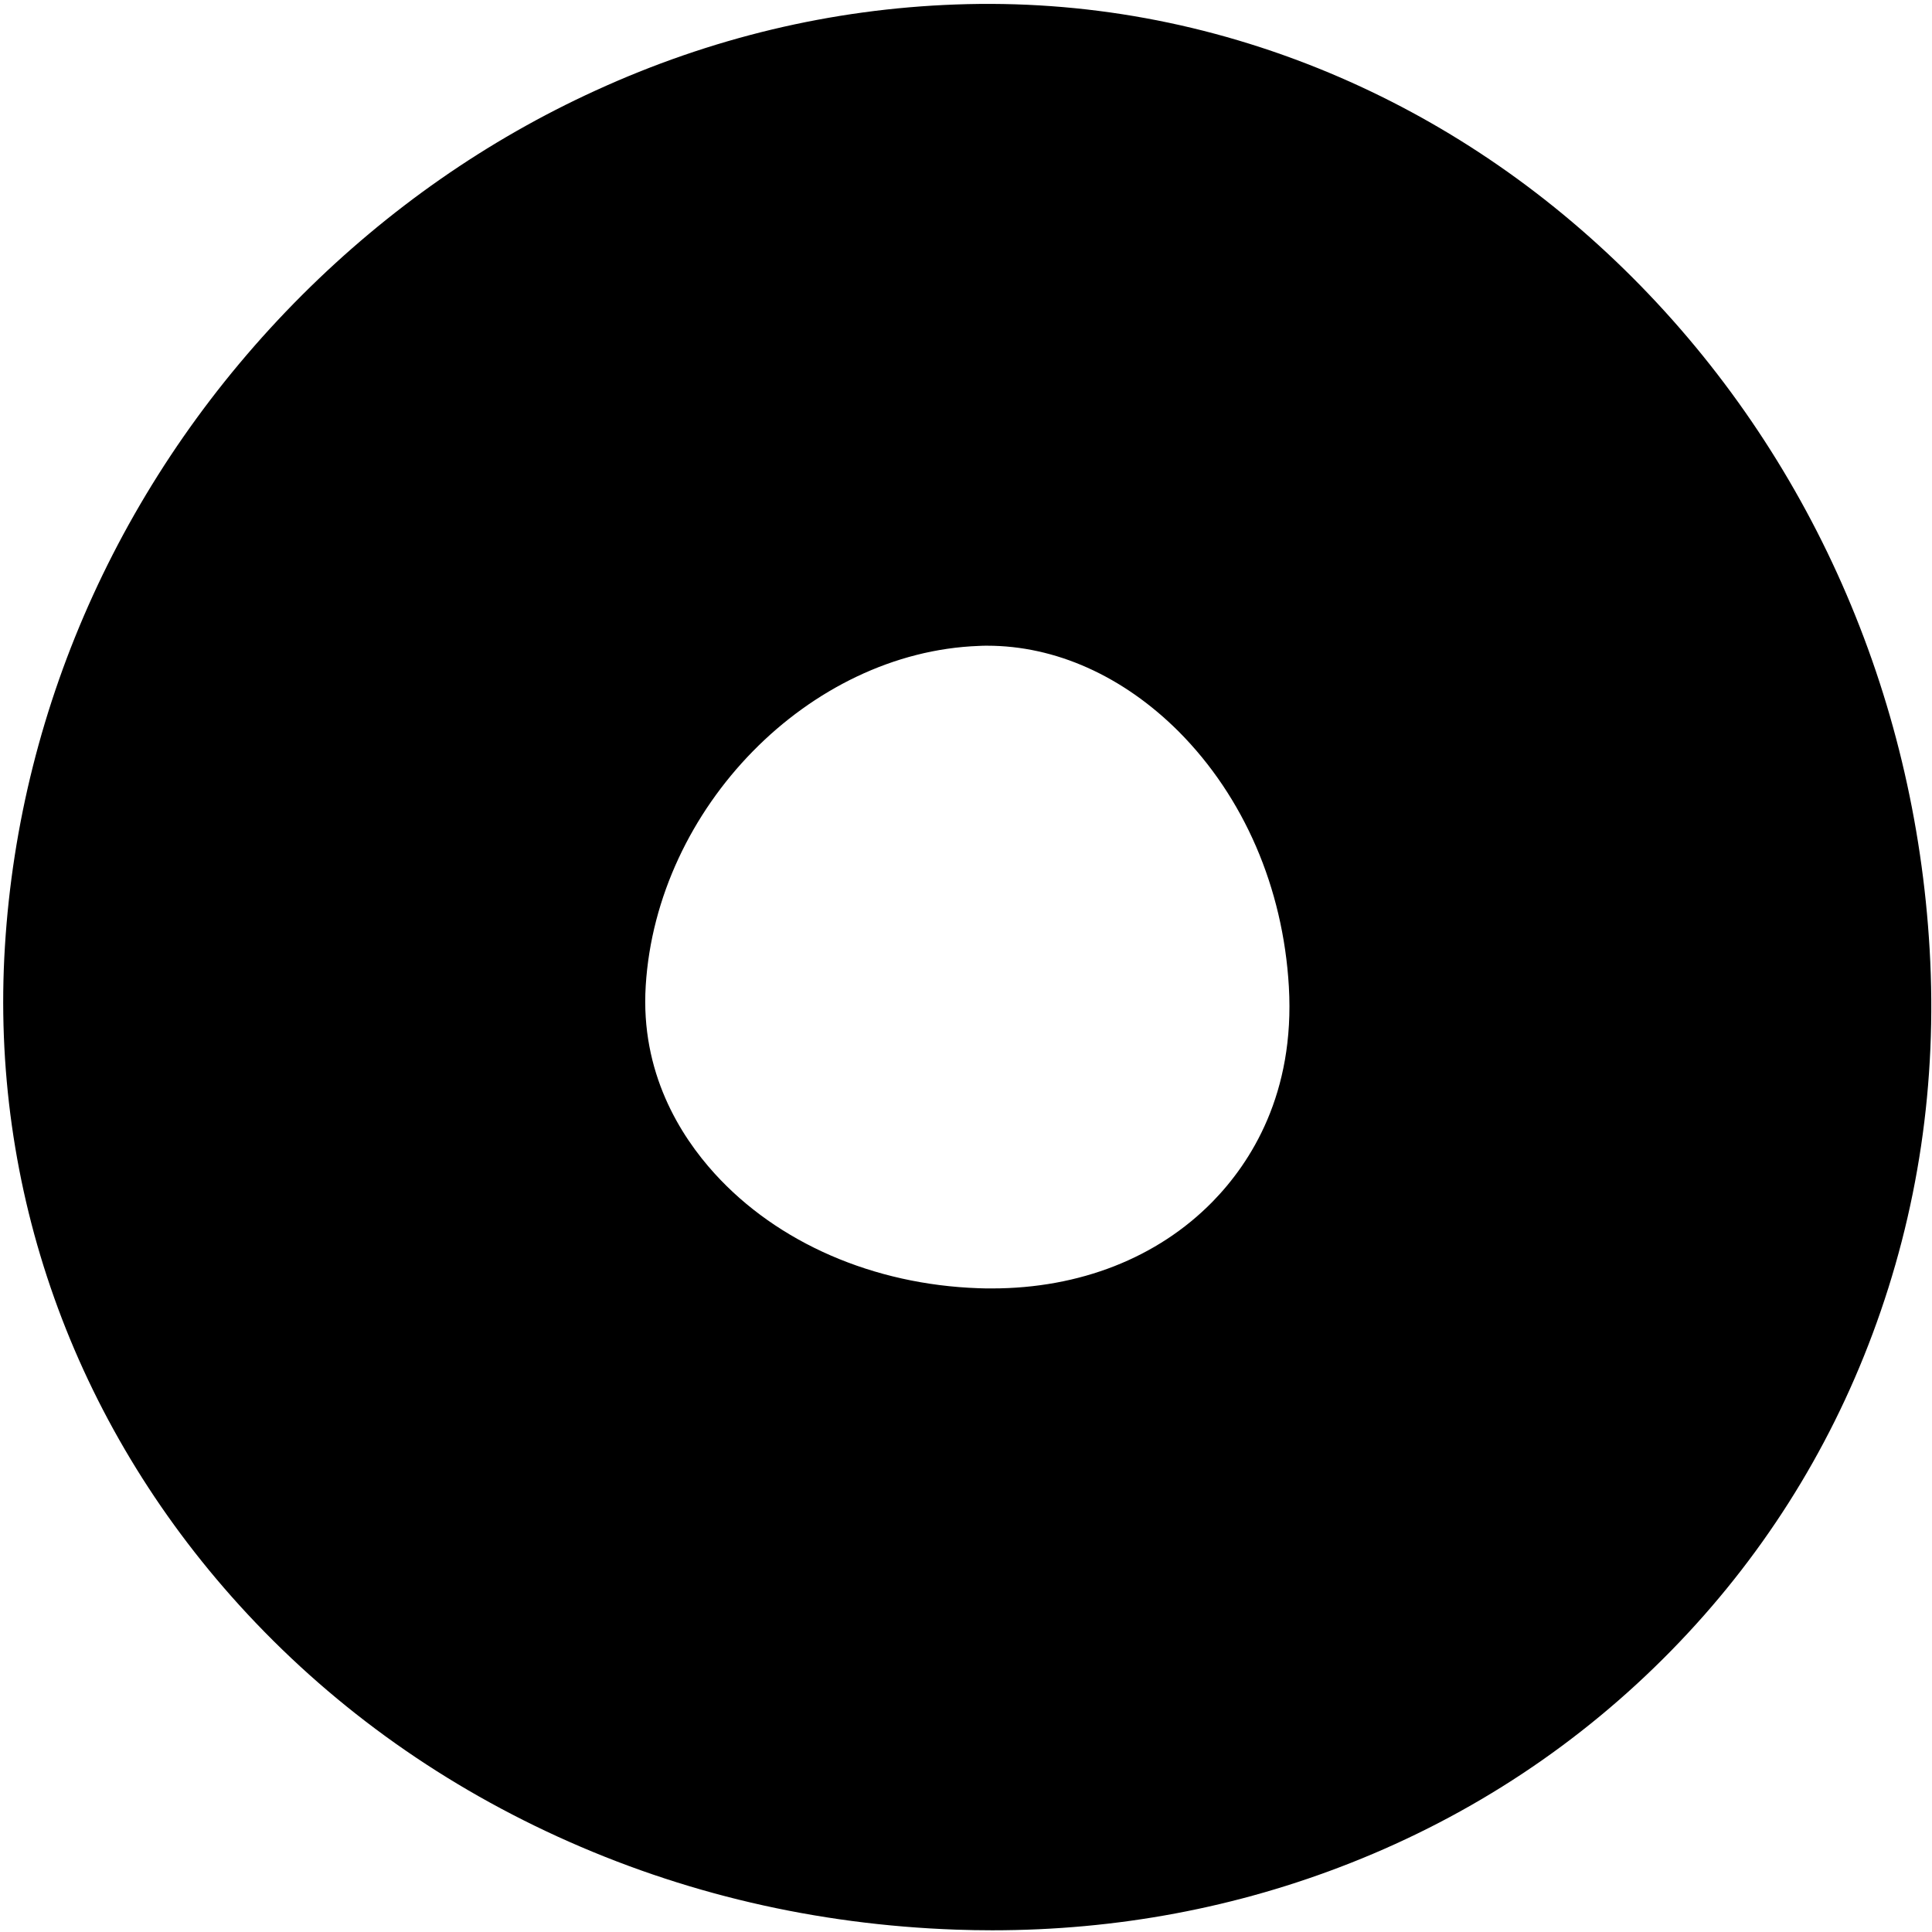 <!-- <?xml version="1.0" encoding="utf-8"?>
Generator: Adobe Illustrator 25.0.0, SVG Export Plug-In . SVG Version: 6.00 Build 0)  -->
<svg version="1.1" id="Layer_1" xmlns="http://www.w3.org/2000/svg" xmlns:xlink="http://www.w3.org/1999/xlink" x="0px" y="0px"
	 viewBox="0 0 903 903" style="enable-background:new 0 0 903 903;" xml:space="preserve">
<path d="M463.8,902.2c-5.7,0-11.3-0.1-17-0.3c-65.4-2.3-128-16.9-186.2-43.5c-57.3-26.2-107.4-62.6-148.8-108.2
	C34.2,664.7-4.7,555.3,2.3,442.3c7-113.9,56.4-222,139-304.5c40.2-40.1,86.3-72.3,137.1-95.5C332.1,17.7,388.7,4.2,446.6,2.1
	c59.9-2.2,118.7,8.6,174.6,31.9c52.6,22,100.3,54.2,141.8,95.7c82.7,82.8,132,194.3,138.9,314.1c3.6,62.3-5.4,122.7-26.7,179.7
	c-20.8,55.7-52.5,105.5-94,147.9c-42.5,43.4-93,76.9-150.1,99.4C578.1,891.7,521.9,902.2,463.8,902.2z M461.4,301.8
	c-1.3,0-2.6,0-3.9,0.1c-79.3,2.9-150.6,75.6-155.7,158.9c-2.5,40.4,16.1,70,32.2,87.7c29.4,32.4,74.3,51.9,123.3,53.6
	c2.1,0.1,4.2,0.1,6.3,0.1c41,0,77.4-14.3,103.1-40.5c17.9-18.3,38.6-50.5,35.7-100.6c-2.7-46.2-21-88.6-51.6-119.3
	C524.8,315.9,493.3,301.8,461.4,301.8z"/>
</svg>
